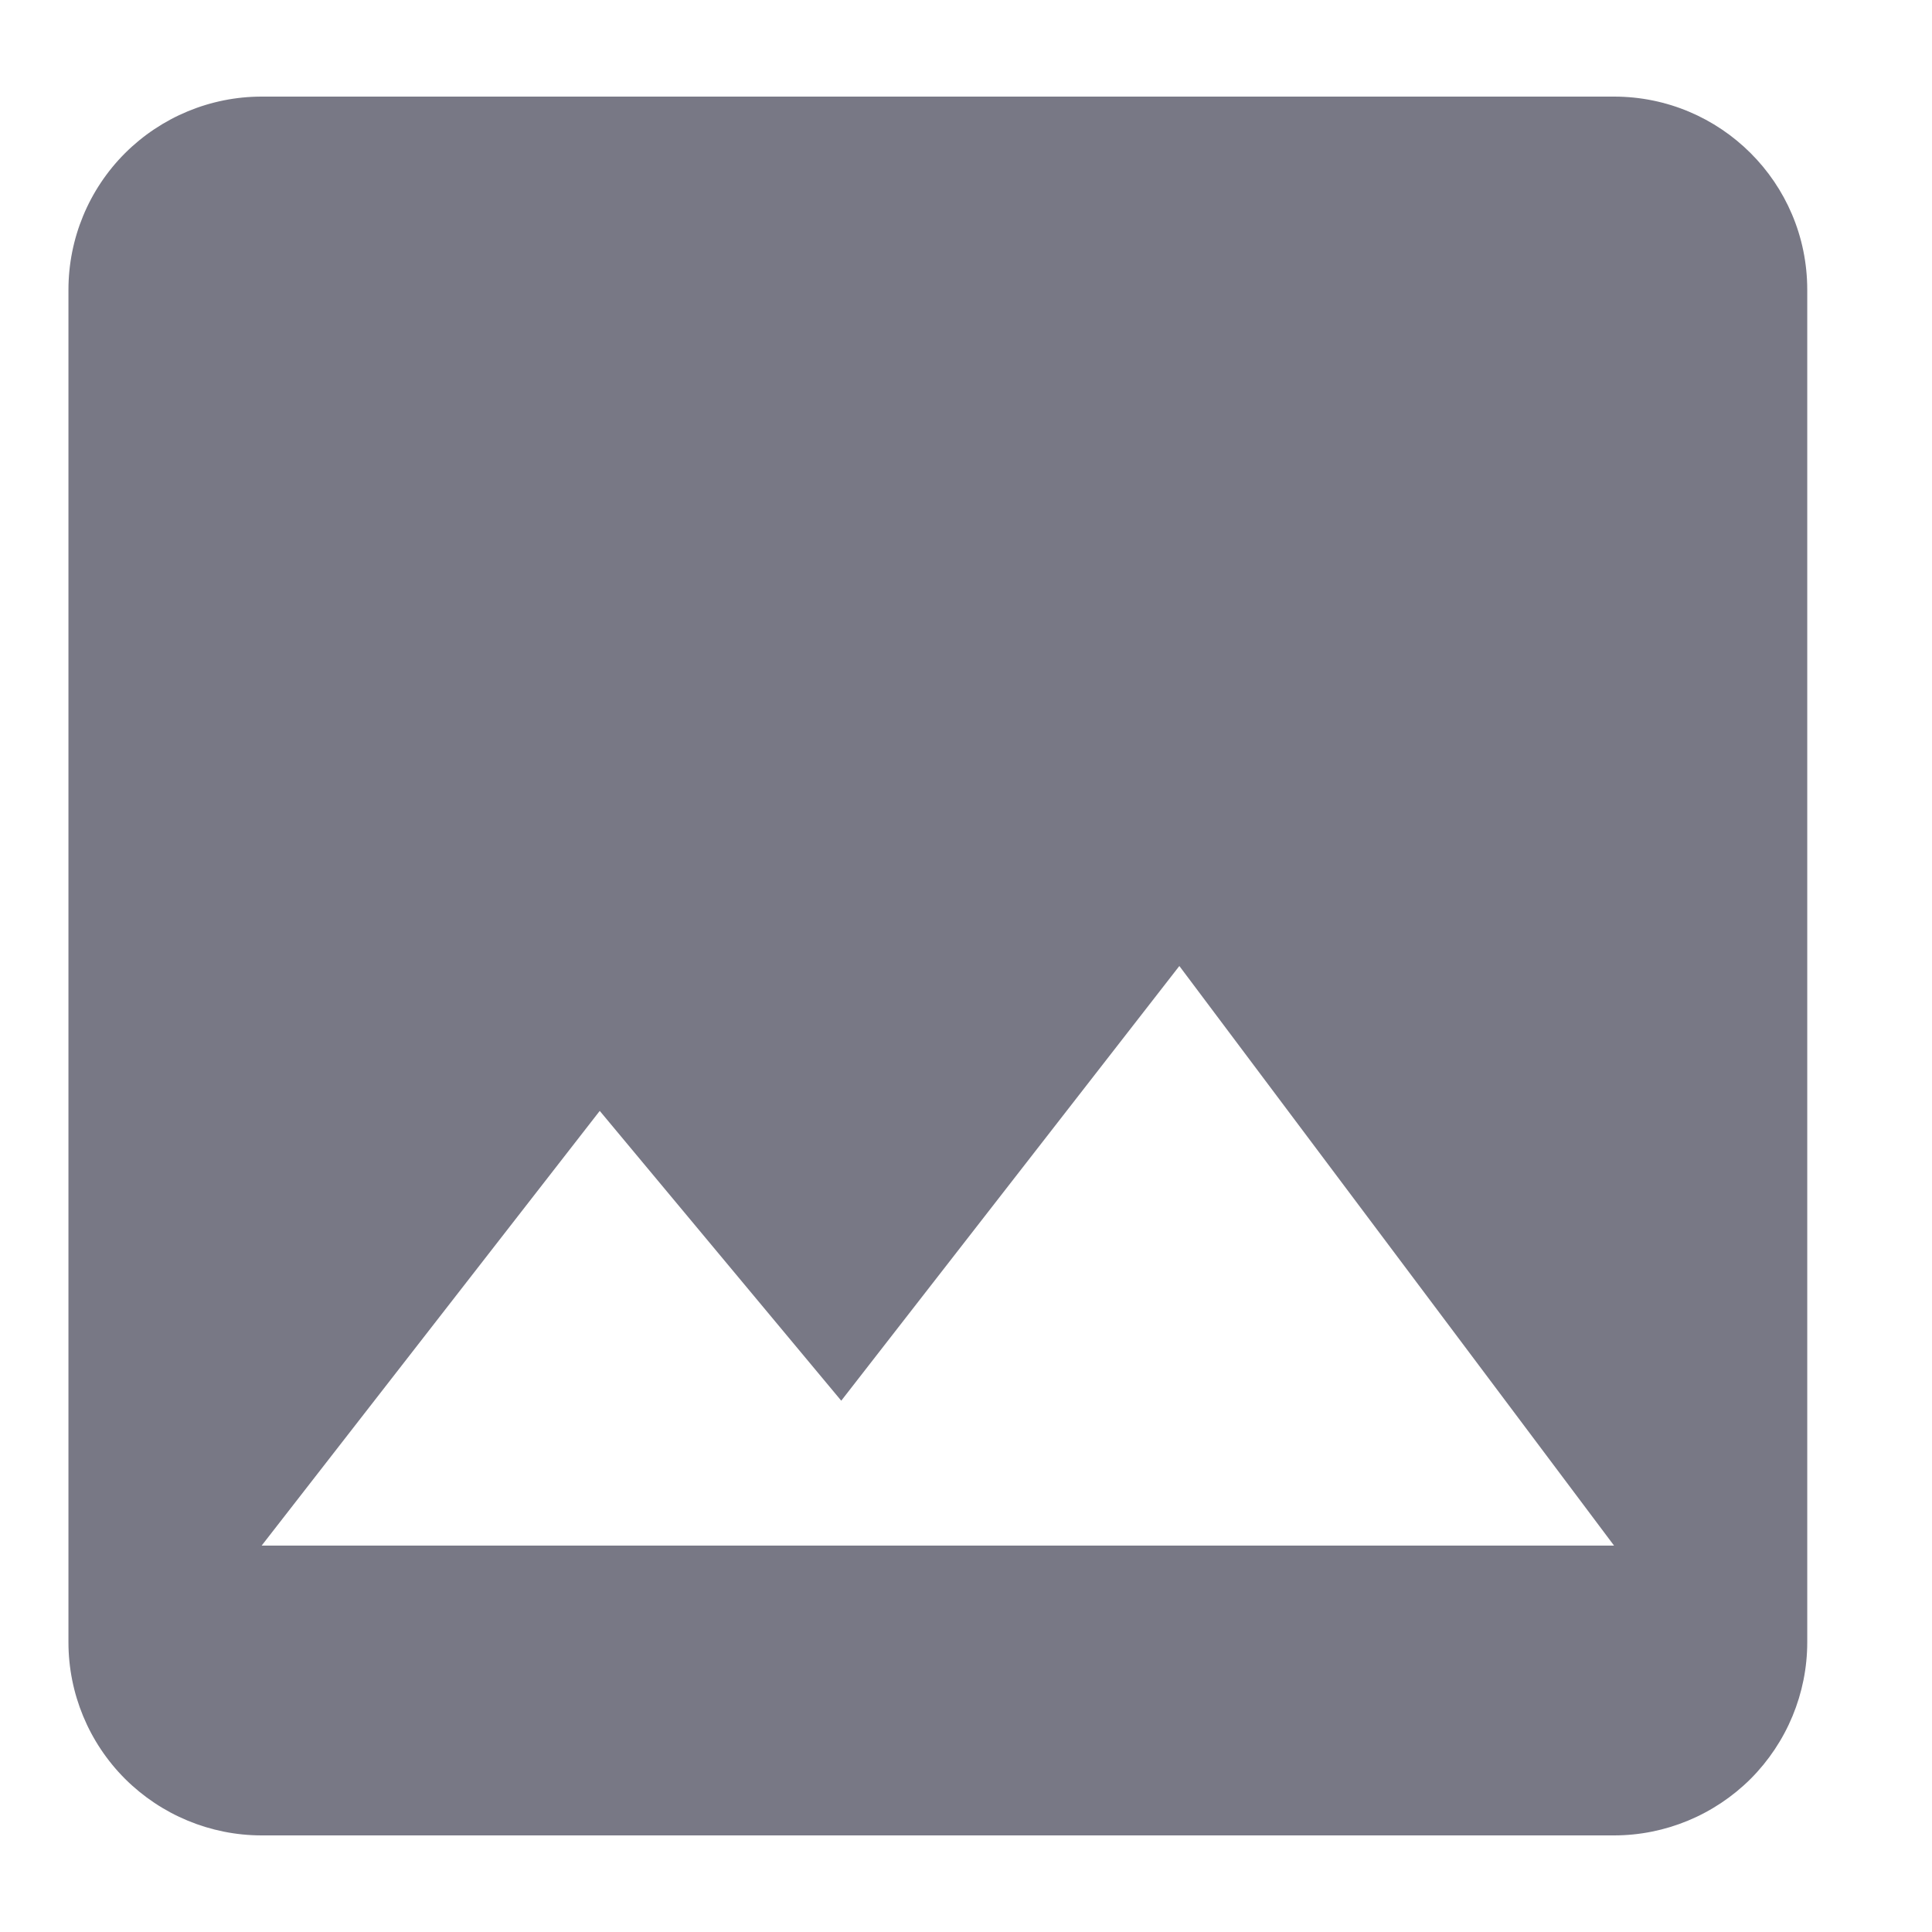 <svg width="14" height="14" viewBox="0 0 14 14" fill="none" xmlns="http://www.w3.org/2000/svg">
<path d="M4.346 8.05L6.096 10.15L8.546 7L11.696 11.2H1.896L4.346 8.05ZM13.096 11.9V2.1C13.096 1.323 12.466 0.7 11.696 0.7H1.896C1.525 0.7 1.169 0.848 0.906 1.11C0.643 1.373 0.496 1.729 0.496 2.1V11.9C0.496 12.271 0.643 12.627 0.906 12.89C1.169 13.152 1.525 13.3 1.896 13.3H11.696C12.067 13.3 12.423 13.152 12.686 12.89C12.948 12.627 13.096 12.271 13.096 11.9Z" fill="#787885"/>
</svg>
